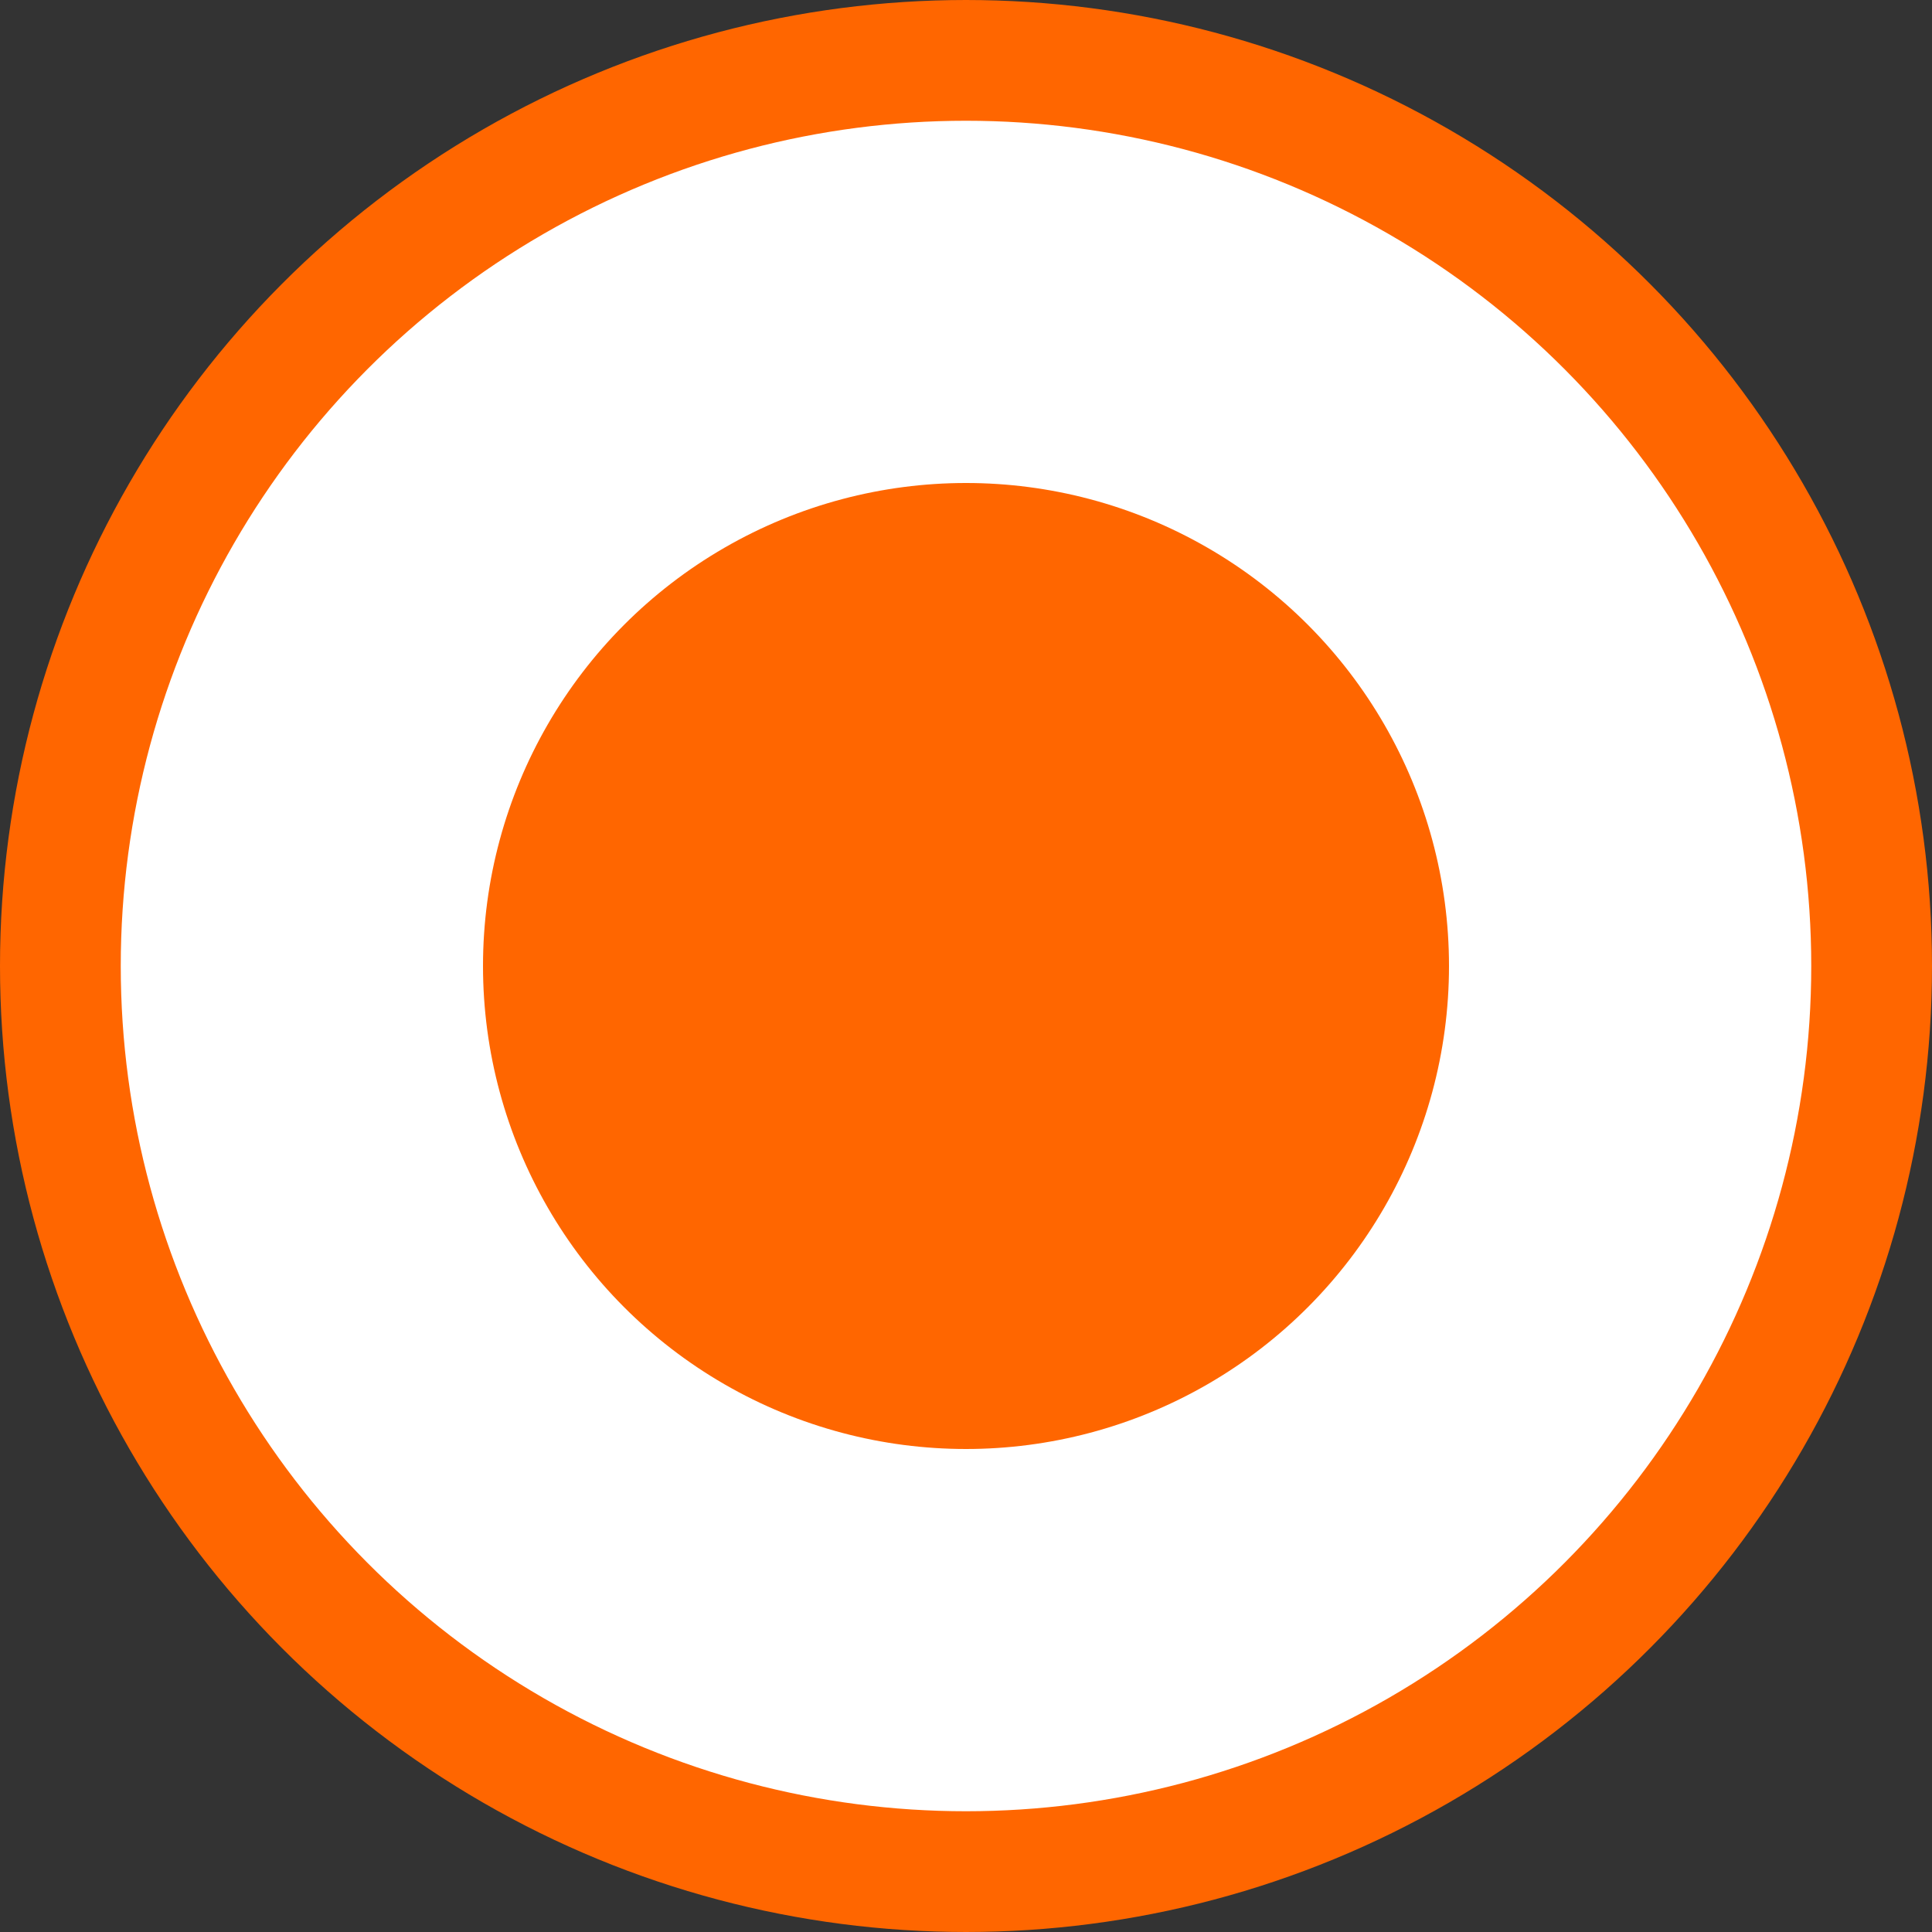 <?xml version="1.0" encoding="UTF-8"?>
<svg width="16px" height="16px" viewBox="0 0 16 16" version="1.1" xmlns="http://www.w3.org/2000/svg" xmlns:xlink="http://www.w3.org/1999/xlink">
    <rect x="0" y="0" width="16" height="16" fill="#333333" stroke="none"/>
    <!-- Generator: Sketch 53.1 (72631) - https://sketchapp.com -->
    <title>单选-选中</title>
    <desc>Created with Sketch.</desc>
    <g id="Page-1" stroke="none" stroke-width="1" fill="none" fill-rule="evenodd">
        <g id="02中控台-配置1-路口信息" transform="translate(-373, -675)">
            <g id="单选-选中" transform="translate(373, 675)">
                <circle id="Oval-1-Copy-2" stroke="#FF6600" fill="#FFFFFF" cx="8" cy="8" r="7.5"></circle>
                <circle id="Oval-1-Copy-5" fill="#FF6600" cx="8" cy="8" r="4"></circle>
            </g>
        </g>
    </g>
</svg>